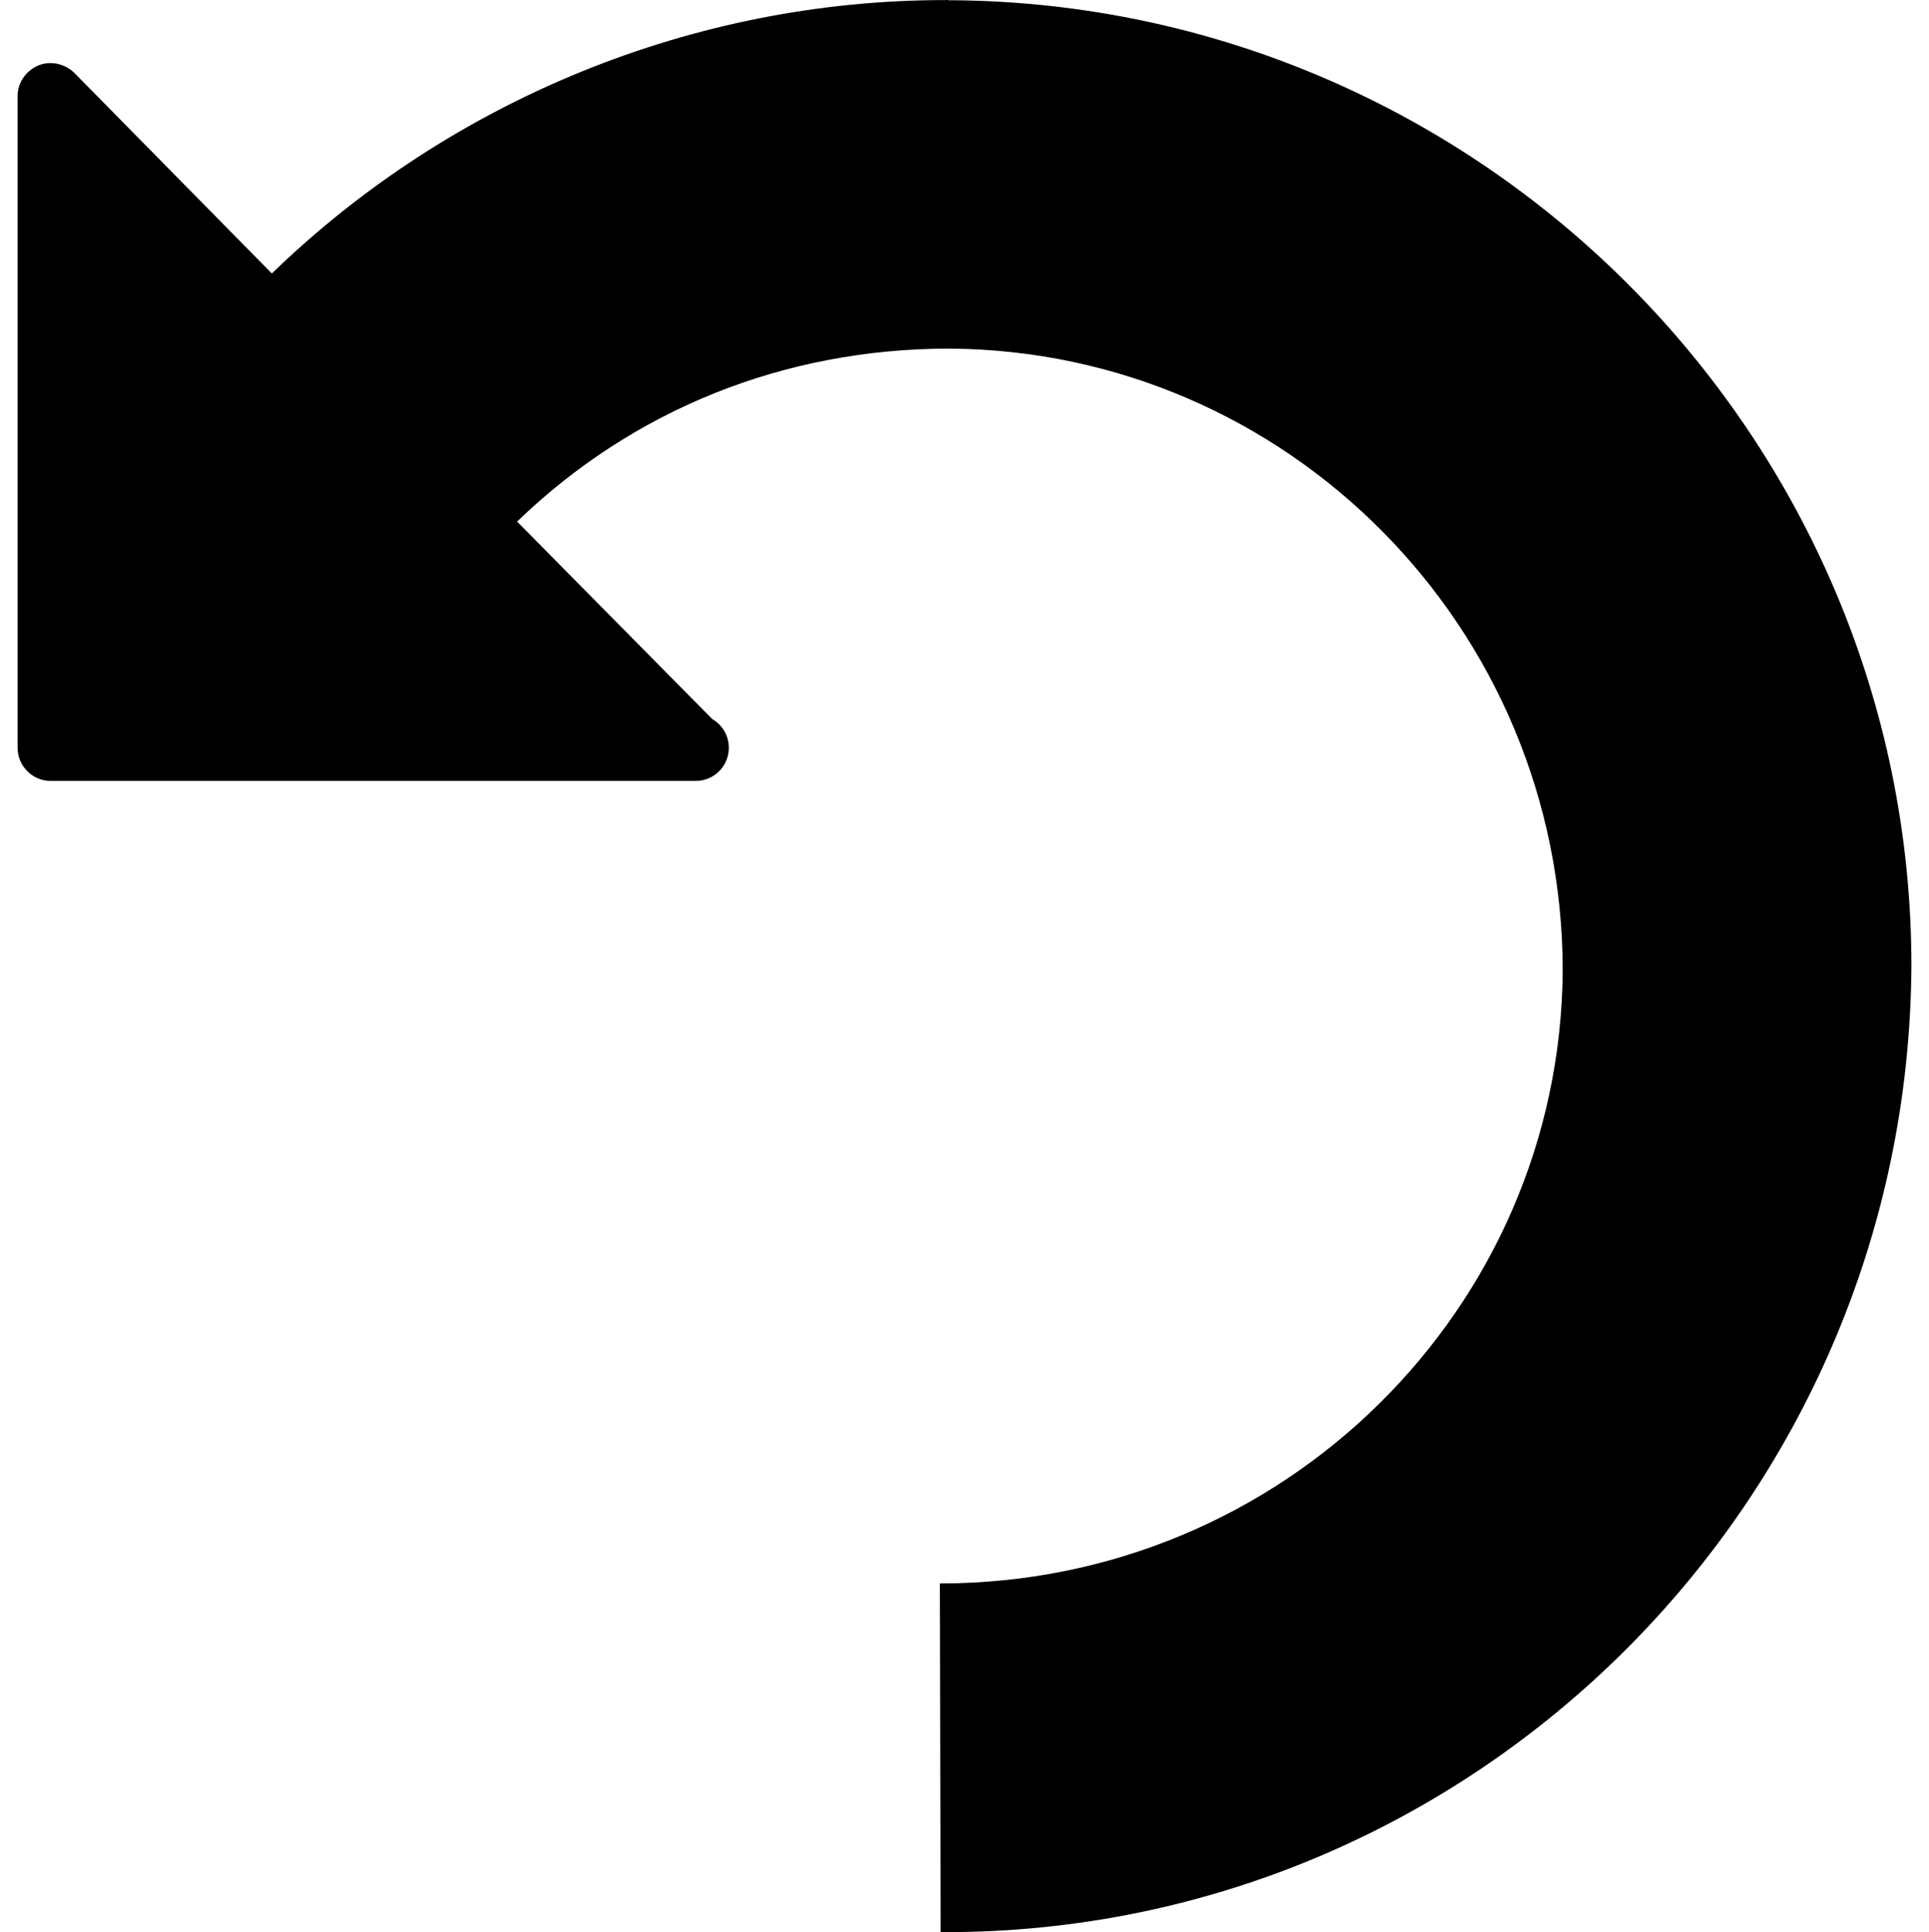 <?xml version="1.0" encoding="iso-8859-1"?>
<!-- Generator: Adobe Illustrator 16.0.0, SVG Export Plug-In . SVG Version: 6.00 Build 0)  -->
<!DOCTYPE svg PUBLIC "-//W3C//DTD SVG 1.1//EN" "http://www.w3.org/Graphics/SVG/1.1/DTD/svg11.dtd">
<svg version="1.1" xmlns="http://www.w3.org/2000/svg" xmlns:xlink="http://www.w3.org/1999/xlink" x="0px" y="0px"
	 width="300.265px" height="300.756px" viewBox="0 0 24.265 24.756" style="enable-background:new 0 0 24.265 24.756;"
	 xml:space="preserve">
<g id="c187_arrow">
	<path id="_x3C_Group_x3E__5_" style="fill:#000000;" d="M11.983,0.003c-0.01,0-0.014,0-0.018,0c-0.008,0-0.008,0-0.01,0
		c0,0,0,0-0.003,0l0,0c-0.003,0-0.007,0-0.011,0c-0.002,0-0.002,0-0.002,0s0,0-0.004,0c-0.027-0.006-0.035-0.002-0.055-0.002
		c-3.203,0-6.319,1.27-8.622,3.503L0.726,0.933c-0.123-0.12-0.309-0.158-0.461-0.094C0.106,0.907,0,1.059,0,1.233v8.348
		c0,0.235,0.191,0.425,0.423,0.425h8.246c0.005,0,0.014,0,0.02,0c0.234,0,0.424-0.189,0.424-0.425c0-0.156-0.085-0.294-0.212-0.367
		L6.4,6.683c1.483-1.432,3.418-2.216,5.54-2.216c4.33,0.028,7.857,3.573,7.857,7.975c-0.033,4.326-3.58,7.847-7.98,7.847l0.01,4.468
		h0.061c6.779,0,12.333-5.518,12.377-12.376C24.265,5.606,18.761,0.06,11.983,0.003z"/>
</g>
</svg>

